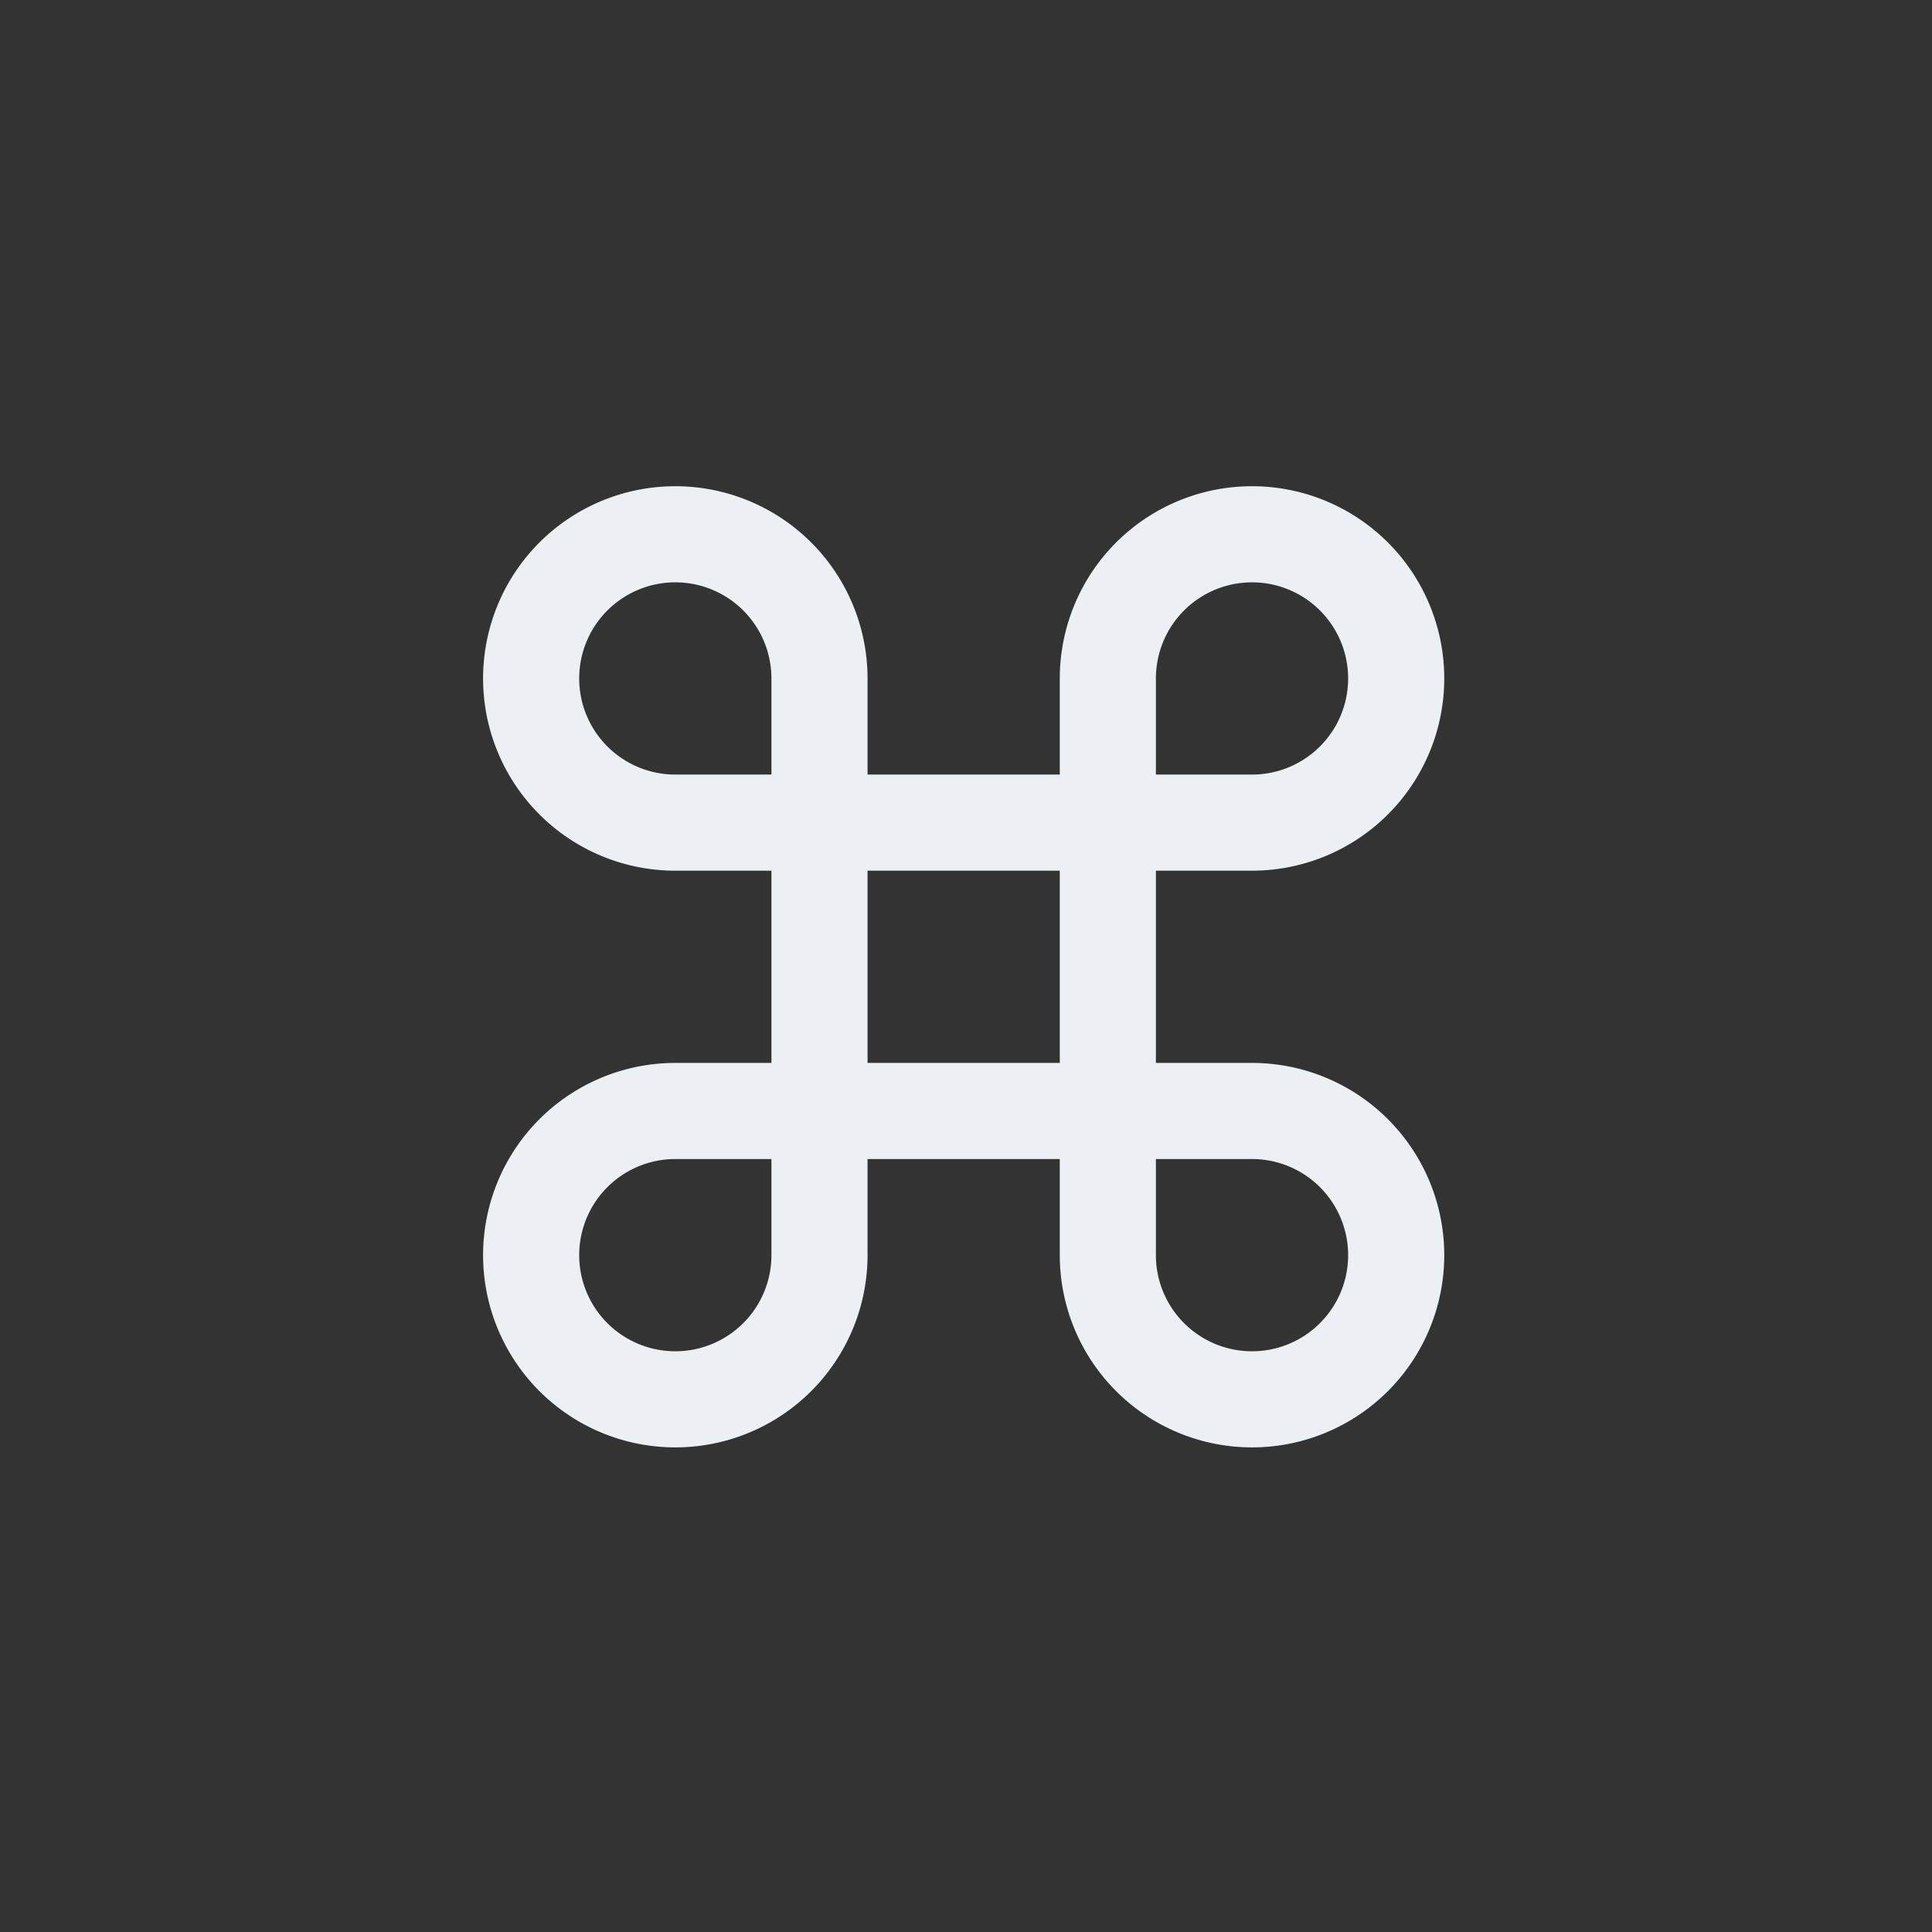 <?xml version="1.0" encoding="UTF-8" standalone="no"?>
<svg
   width="60"
   height="60"
   viewBox="0 0 24 24"
   fill="none"
   stroke="#ECEFF4"
   stroke-width="2"
   stroke-linecap="round"
   stroke-linejoin="round"
   class="feather feather-command"
   version="1.1"
   id="svg3019"
   sodipodi:docname="command.svg"
   inkscape:version="1.2.2 (b0a8486541, 2022-12-01)"
   xmlns:inkscape="http://www.inkscape.org/namespaces/inkscape"
   xmlns:sodipodi="http://sodipodi.sourceforge.net/DTD/sodipodi-0.dtd"
   xmlns="http://www.w3.org/2000/svg"
   xmlns:svg="http://www.w3.org/2000/svg">
  <rect x="0" y="0" width="24" height="24" fill="#333333" stroke="none"/>
  <defs
     id="defs3023" />
  <sodipodi:namedview
     id="namedview3021"
     pagecolor="#505050"
     bordercolor="#eeeeee"
     borderopacity="1"
     inkscape:showpageshadow="0"
     inkscape:pageopacity="0"
     inkscape:pagecheckerboard="0"
     inkscape:deskcolor="#505050"
     showgrid="true"
     inkscape:zoom="10.300189"
     inkscape:cx="8.6891611"
     inkscape:cy="28.931509"
     inkscape:window-width="1721"
     inkscape:window-height="810"
     inkscape:window-x="133"
     inkscape:window-y="104"
     inkscape:window-maximized="0"
     inkscape:current-layer="svg3019">
    <inkscape:grid
       type="xygrid"
       id="grid3145" />
  </sodipodi:namedview>
  <g
     id="g3143"
     transform="matrix(0.597,0,0,0.597,4.807,4.846)">
    <path
       d="m 18,3 a 3,3 0 0 0 -3,3 v 12 a 3,3 0 0 0 3,3 3,3 0 0 0 3,-3 3,3 0 0 0 -3,-3 H 6 a 3,3 0 0 0 -3,3 3,3 0 0 0 3,3 3,3 0 0 0 3,-3 V 6 A 3,3 0 0 0 6,3 3,3 0 0 0 3,6 3,3 0 0 0 6,9 H 18 A 3,3 0 0 0 21,6 3,3 0 0 0 18,3 Z"
       id="path3017" />
  </g>
</svg>
